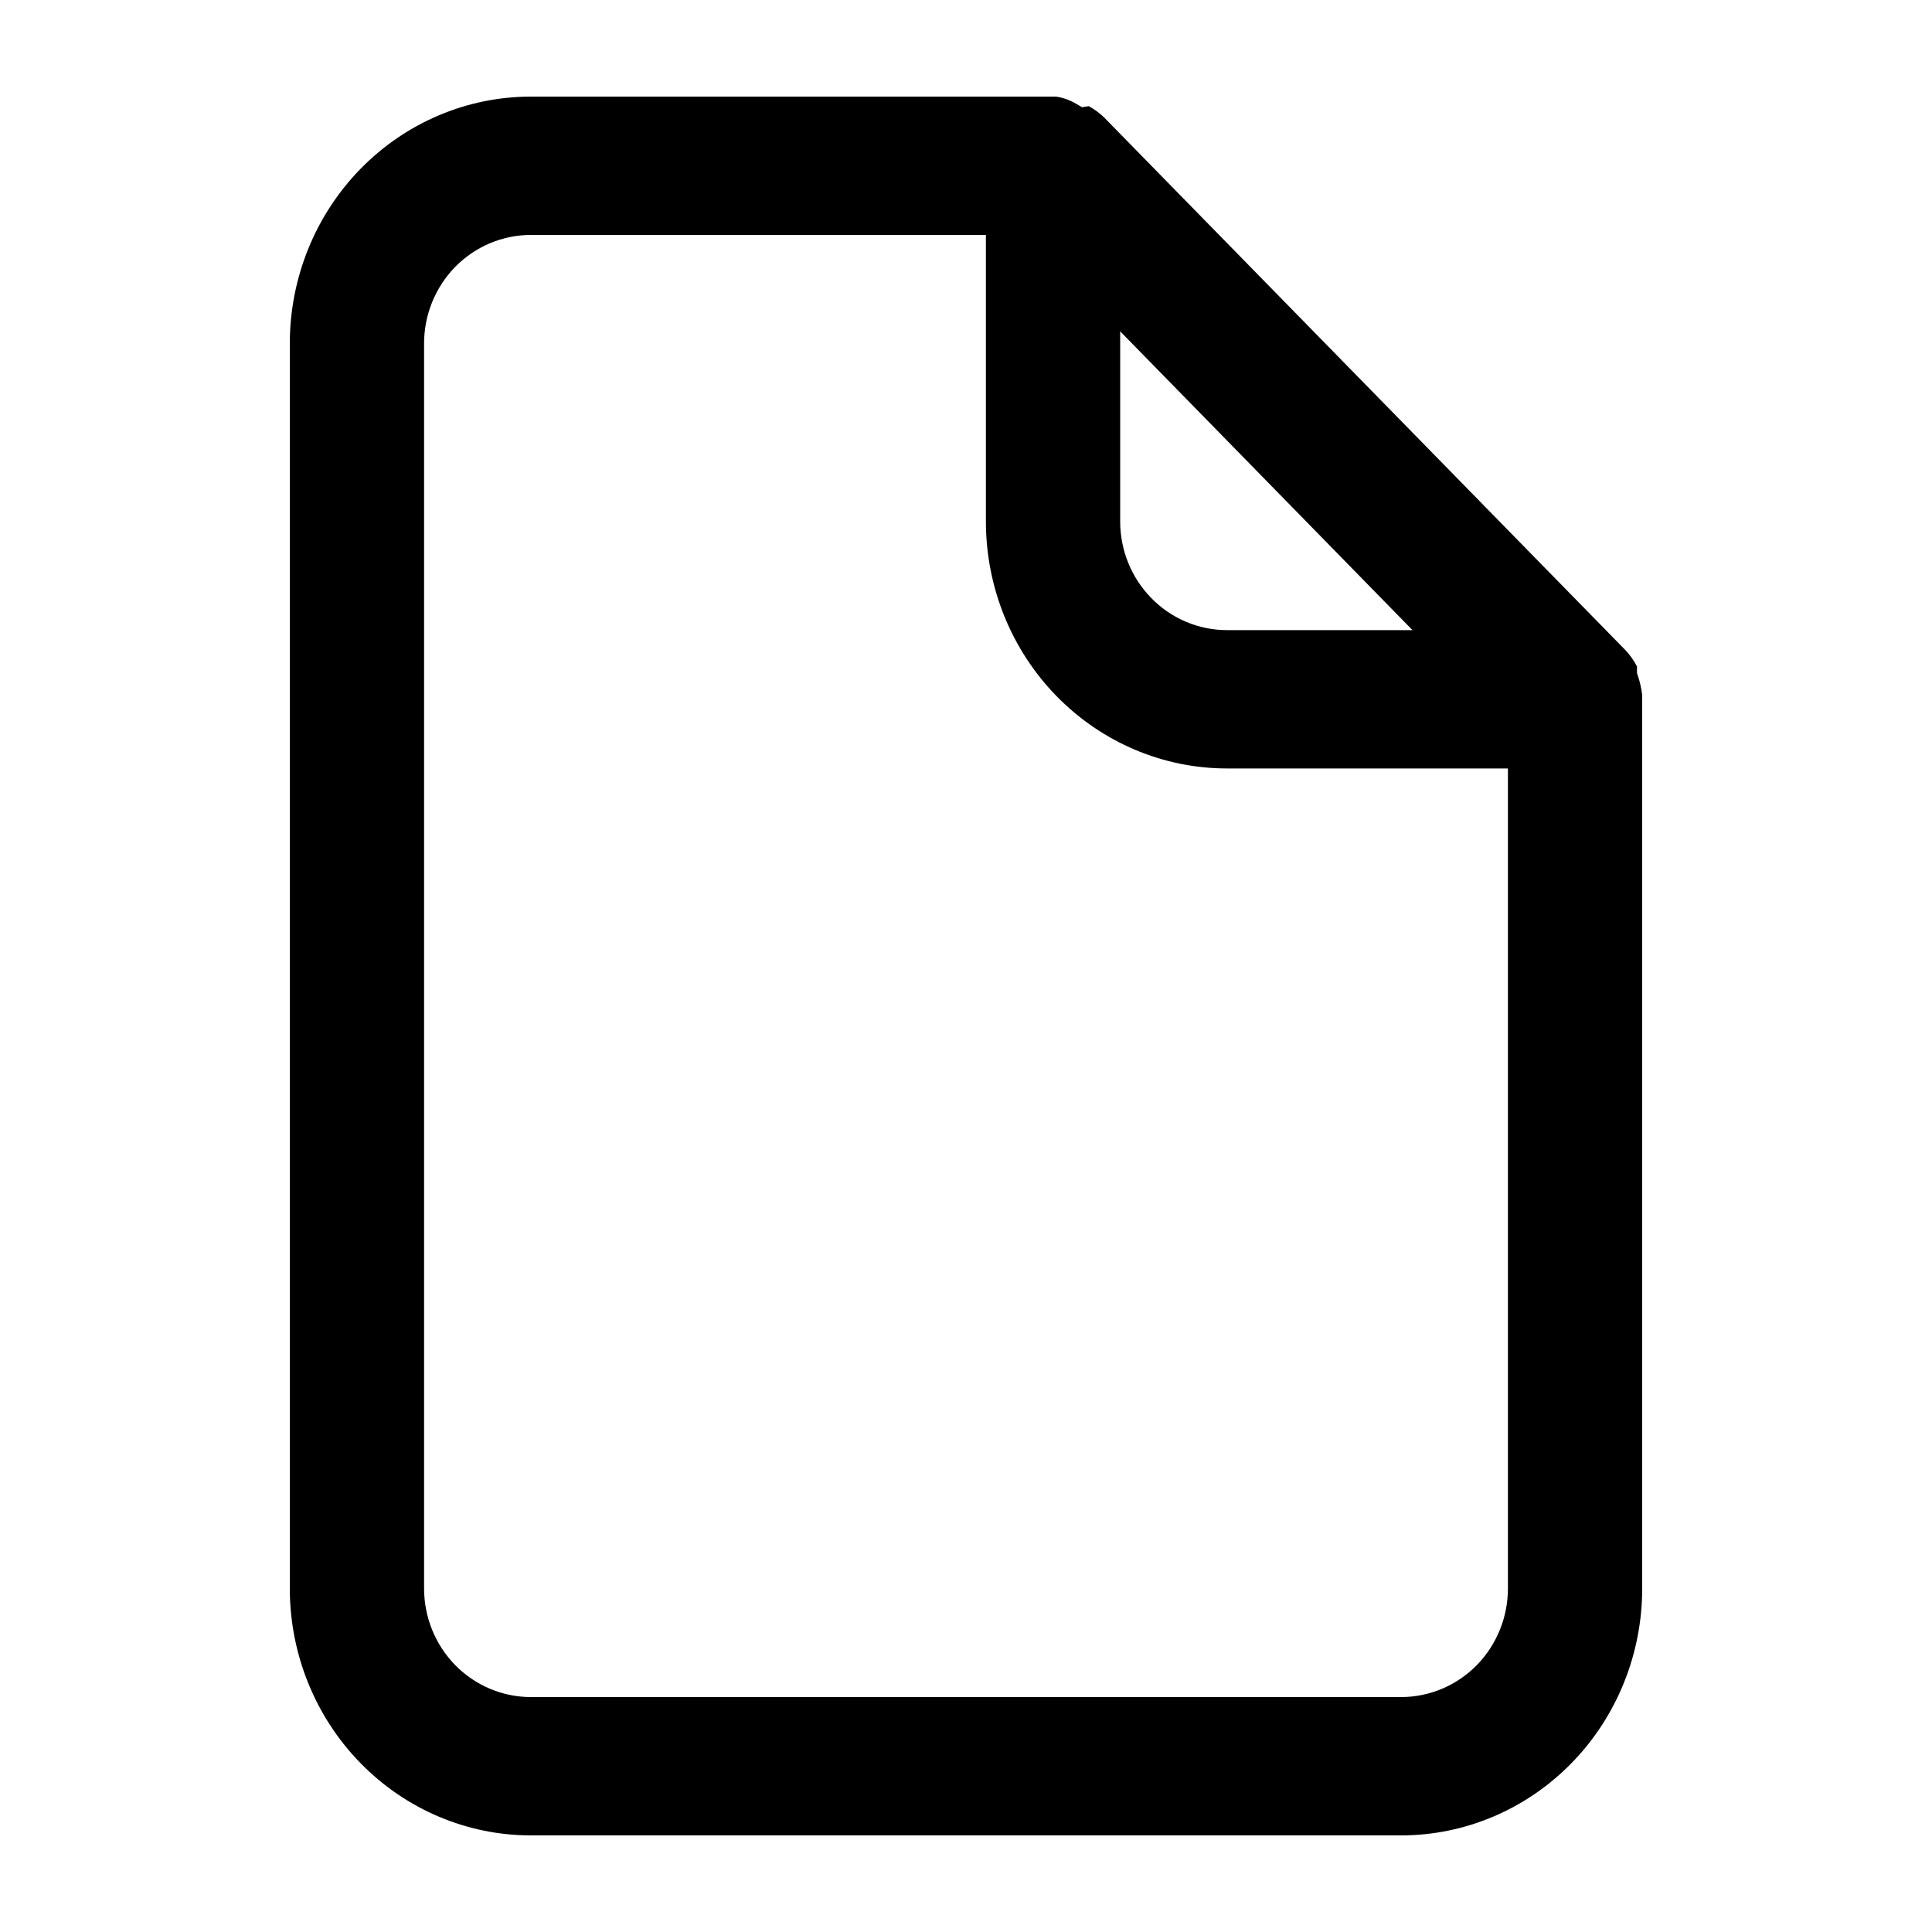 <svg viewBox="0 0 20 20" xmlns="http://www.w3.org/2000/svg">
<path d="M16.946 6.899V6.967L16.956 6.998C16.977 7.062 16.992 7.128 17 7.195V16.443C17 17.123 16.736 17.774 16.267 18.253C15.798 18.732 15.164 19 14.504 19H5.496C4.836 19 4.202 18.732 3.733 18.253C3.264 17.774 3 17.123 3 16.443V3.557C3 2.877 3.264 2.226 3.733 1.747C4.202 1.268 4.836 1 5.496 1H10.932C11.004 1.011 11.074 1.035 11.138 1.073L11.201 1.11L11.271 1.099C11.329 1.131 11.383 1.17 11.431 1.217L16.831 6.735C16.876 6.784 16.915 6.839 16.946 6.899ZM14.622 6.523L11.596 3.43V5.398C11.596 5.694 11.711 5.98 11.918 6.191C12.125 6.403 12.407 6.523 12.702 6.523H14.622ZM10.206 5.398V2.432H5.496C5.201 2.432 4.919 2.552 4.712 2.763C4.505 2.975 4.39 3.26 4.39 3.557V16.443C4.39 16.74 4.505 17.025 4.712 17.237C4.919 17.448 5.201 17.568 5.496 17.568H14.504C14.799 17.568 15.081 17.448 15.288 17.237C15.495 17.025 15.61 16.74 15.61 16.443V7.955H12.702C12.042 7.955 11.408 7.687 10.939 7.208C10.47 6.729 10.206 6.078 10.206 5.398Z" />
</svg>
